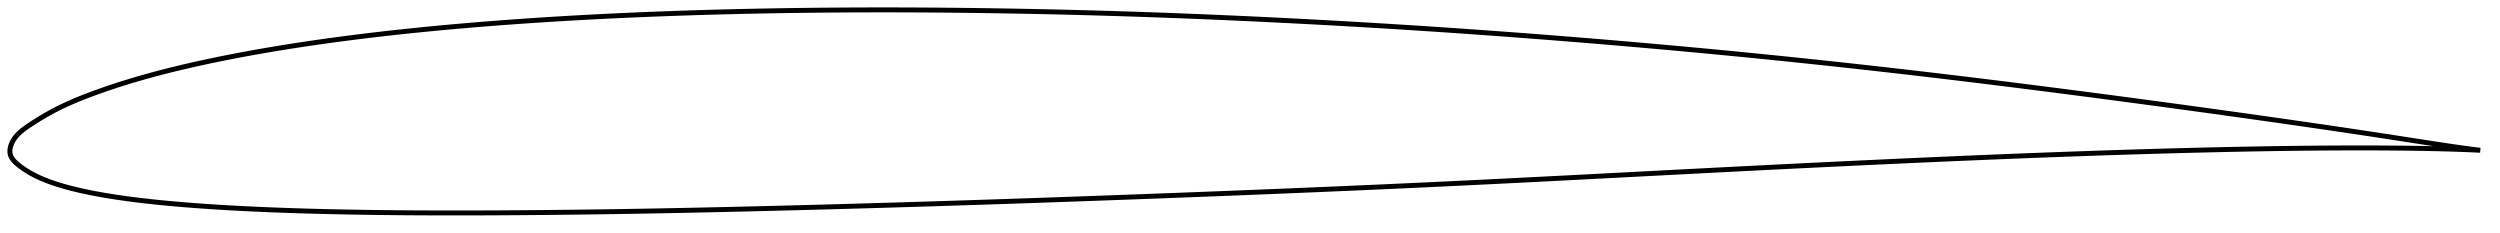 <?xml version="1.0" encoding="utf-8" ?>
<svg baseProfile="full" height="94.196" version="1.1" width="1011.899" xmlns="http://www.w3.org/2000/svg" xmlns:ev="http://www.w3.org/2001/xml-events" xmlns:xlink="http://www.w3.org/1999/xlink"><defs /><polygon fill="none" points="1003.899,60.824 1000.854,60.448 996.759,59.899 992.053,59.224 986.838,58.444 981.228,57.584 975.359,56.675 969.345,55.746 963.262,54.814 957.158,53.887 951.048,52.971 944.927,52.064 938.788,51.165 932.632,50.272 926.461,49.384 920.28,48.502 914.095,47.626 907.907,46.756 901.719,45.892 895.531,45.034 889.343,44.182 883.153,43.335 876.961,42.494 870.768,41.659 864.574,40.829 858.379,40.004 852.184,39.186 845.989,38.373 839.795,37.567 833.602,36.767 827.411,35.974 821.221,35.188 815.034,34.409 808.849,33.638 802.666,32.875 796.485,32.121 790.306,31.376 784.128,30.639 777.951,29.912 771.775,29.194 765.598,28.485 759.422,27.786 753.245,27.097 747.068,26.417 740.89,25.747 734.712,25.087 728.534,24.437 722.356,23.798 716.176,23.168 709.997,22.548 703.816,21.939 697.634,21.34 691.45,20.75 685.265,20.171 679.077,19.602 672.888,19.042 666.696,18.492 660.502,17.951 654.307,17.419 648.11,16.897 641.912,16.384 635.714,15.881 629.515,15.387 623.316,14.902 617.117,14.427 610.919,13.962 604.721,13.506 598.523,13.061 592.324,12.625 586.126,12.199 579.928,11.784 573.729,11.378 567.53,10.982 561.331,10.597 555.131,10.221 548.931,9.856 542.73,9.501 536.528,9.156 530.326,8.821 524.123,8.497 517.921,8.183 511.718,7.88 505.515,7.586 499.312,7.304 493.11,7.032 486.909,6.77 480.71,6.52 474.511,6.281 468.314,6.052 462.118,5.836 455.922,5.631 449.728,5.437 443.534,5.256 437.34,5.086 431.146,4.929 424.951,4.783 418.757,4.65 412.563,4.528 406.369,4.419 400.175,4.322 393.983,4.237 387.792,4.165 381.603,4.105 375.416,4.059 369.232,4.026 363.049,4.006 356.87,4.0 350.692,4.008 344.517,4.031 338.345,4.068 332.174,4.119 326.005,4.186 319.839,4.268 313.675,4.366 307.513,4.479 301.354,4.608 295.198,4.754 289.046,4.916 282.897,5.095 276.751,5.291 270.61,5.505 264.474,5.738 258.342,5.988 252.215,6.258 246.094,6.547 239.979,6.856 233.871,7.186 227.769,7.537 221.675,7.91 215.589,8.305 209.512,8.724 203.444,9.166 197.386,9.633 191.339,10.125 185.302,10.644 179.276,11.19 173.261,11.764 167.258,12.368 161.268,13.002 155.292,13.667 149.334,14.365 143.395,15.096 137.48,15.862 131.592,16.663 125.731,17.502 119.897,18.38 114.088,19.299 108.302,20.263 102.534,21.273 96.791,22.333 91.083,23.443 85.429,24.602 79.853,25.807 74.377,27.056 69.009,28.353 63.739,29.704 58.542,31.122 53.389,32.619 48.293,34.198 43.344,35.835 38.675,37.48 34.402,39.084 30.559,40.637 27.105,42.149 23.979,43.637 21.122,45.115 18.514,46.569 16.184,47.951 14.155,49.216 12.411,50.348 10.913,51.356 9.635,52.274 8.552,53.136 7.634,53.964 6.857,54.769 6.2,55.561 5.646,56.343 5.181,57.12 4.797,57.889 4.491,58.641 4.26,59.371 4.102,60.078 4.014,60.762 4.0,61.423 4.062,62.063 4.206,62.682 4.434,63.287 4.746,63.883 5.144,64.48 5.634,65.083 6.225,65.701 6.93,66.344 7.766,67.025 8.744,67.756 9.879,68.545 11.201,69.392 12.728,70.281 14.448,71.182 16.327,72.062 18.343,72.91 20.531,73.736 22.949,74.556 25.682,75.384 28.849,76.239 32.584,77.135 36.936,78.06 41.777,78.959 46.85,79.778 51.978,80.506 57.169,81.16 62.484,81.755 67.963,82.298 73.619,82.796 79.424,83.252 85.329,83.665 91.288,84.034 97.268,84.362 103.257,84.653 109.255,84.911 115.27,85.14 121.308,85.341 127.373,85.516 133.463,85.667 139.576,85.797 145.706,85.907 151.85,85.997 158.004,86.069 164.164,86.124 170.332,86.163 176.506,86.186 182.688,86.196 188.878,86.193 195.078,86.177 201.286,86.15 207.502,86.114 213.724,86.067 219.952,86.013 226.182,85.95 232.415,85.879 238.648,85.8 244.881,85.713 251.114,85.619 257.348,85.517 263.583,85.408 269.82,85.291 276.06,85.168 282.304,85.039 288.551,84.903 294.802,84.762 301.057,84.616 307.315,84.466 313.575,84.31 319.836,84.151 326.099,83.988 332.362,83.82 338.626,83.649 344.889,83.473 351.152,83.294 357.416,83.111 363.679,82.924 369.943,82.734 376.208,82.541 382.473,82.344 388.74,82.143 395.007,81.94 401.275,81.733 407.544,81.524 413.814,81.311 420.084,81.096 426.355,80.878 432.627,80.657 438.899,80.434 445.171,80.208 451.444,79.98 457.716,79.749 463.989,79.516 470.262,79.281 476.534,79.043 482.806,78.802 489.078,78.559 495.349,78.314 501.62,78.066 507.889,77.815 514.156,77.561 520.422,77.304 526.687,77.044 532.949,76.781 539.209,76.515 545.467,76.245 551.724,75.971 557.979,75.694 564.233,75.412 570.486,75.125 576.738,74.835 582.992,74.539 589.246,74.24 595.501,73.937 601.758,73.631 608.016,73.32 614.278,73.007 620.541,72.69 626.808,72.37 633.077,72.048 639.35,71.723 645.625,71.397 651.902,71.069 658.182,70.741 664.463,70.413 670.744,70.084 677.026,69.757 683.306,69.43 689.585,69.104 695.861,68.781 702.134,68.459 708.405,68.139 714.672,67.822 720.938,67.508 727.201,67.197 733.463,66.889 739.723,66.584 745.983,66.283 752.242,65.985 758.5,65.691 764.758,65.401 771.014,65.115 777.27,64.833 783.524,64.556 789.776,64.283 796.026,64.015 802.275,63.753 808.521,63.496 814.765,63.244 821.006,62.999 827.245,62.759 833.482,62.527 839.716,62.301 845.948,62.083 852.177,61.872 858.404,61.669 864.629,61.474 870.851,61.287 877.07,61.11 883.287,60.942 889.5,60.783 895.709,60.635 901.913,60.497 908.111,60.371 914.303,60.257 920.488,60.155 926.663,60.068 932.828,59.995 938.982,59.938 945.121,59.899 951.243,59.877 957.343,59.875 963.413,59.893 969.429,59.935 975.358,60 981.15,60.09 986.716,60.205 991.933,60.344 996.684,60.502 1000.829,60.673 1003.899,60.824" stroke="black" stroke-width="2.0" /></svg>